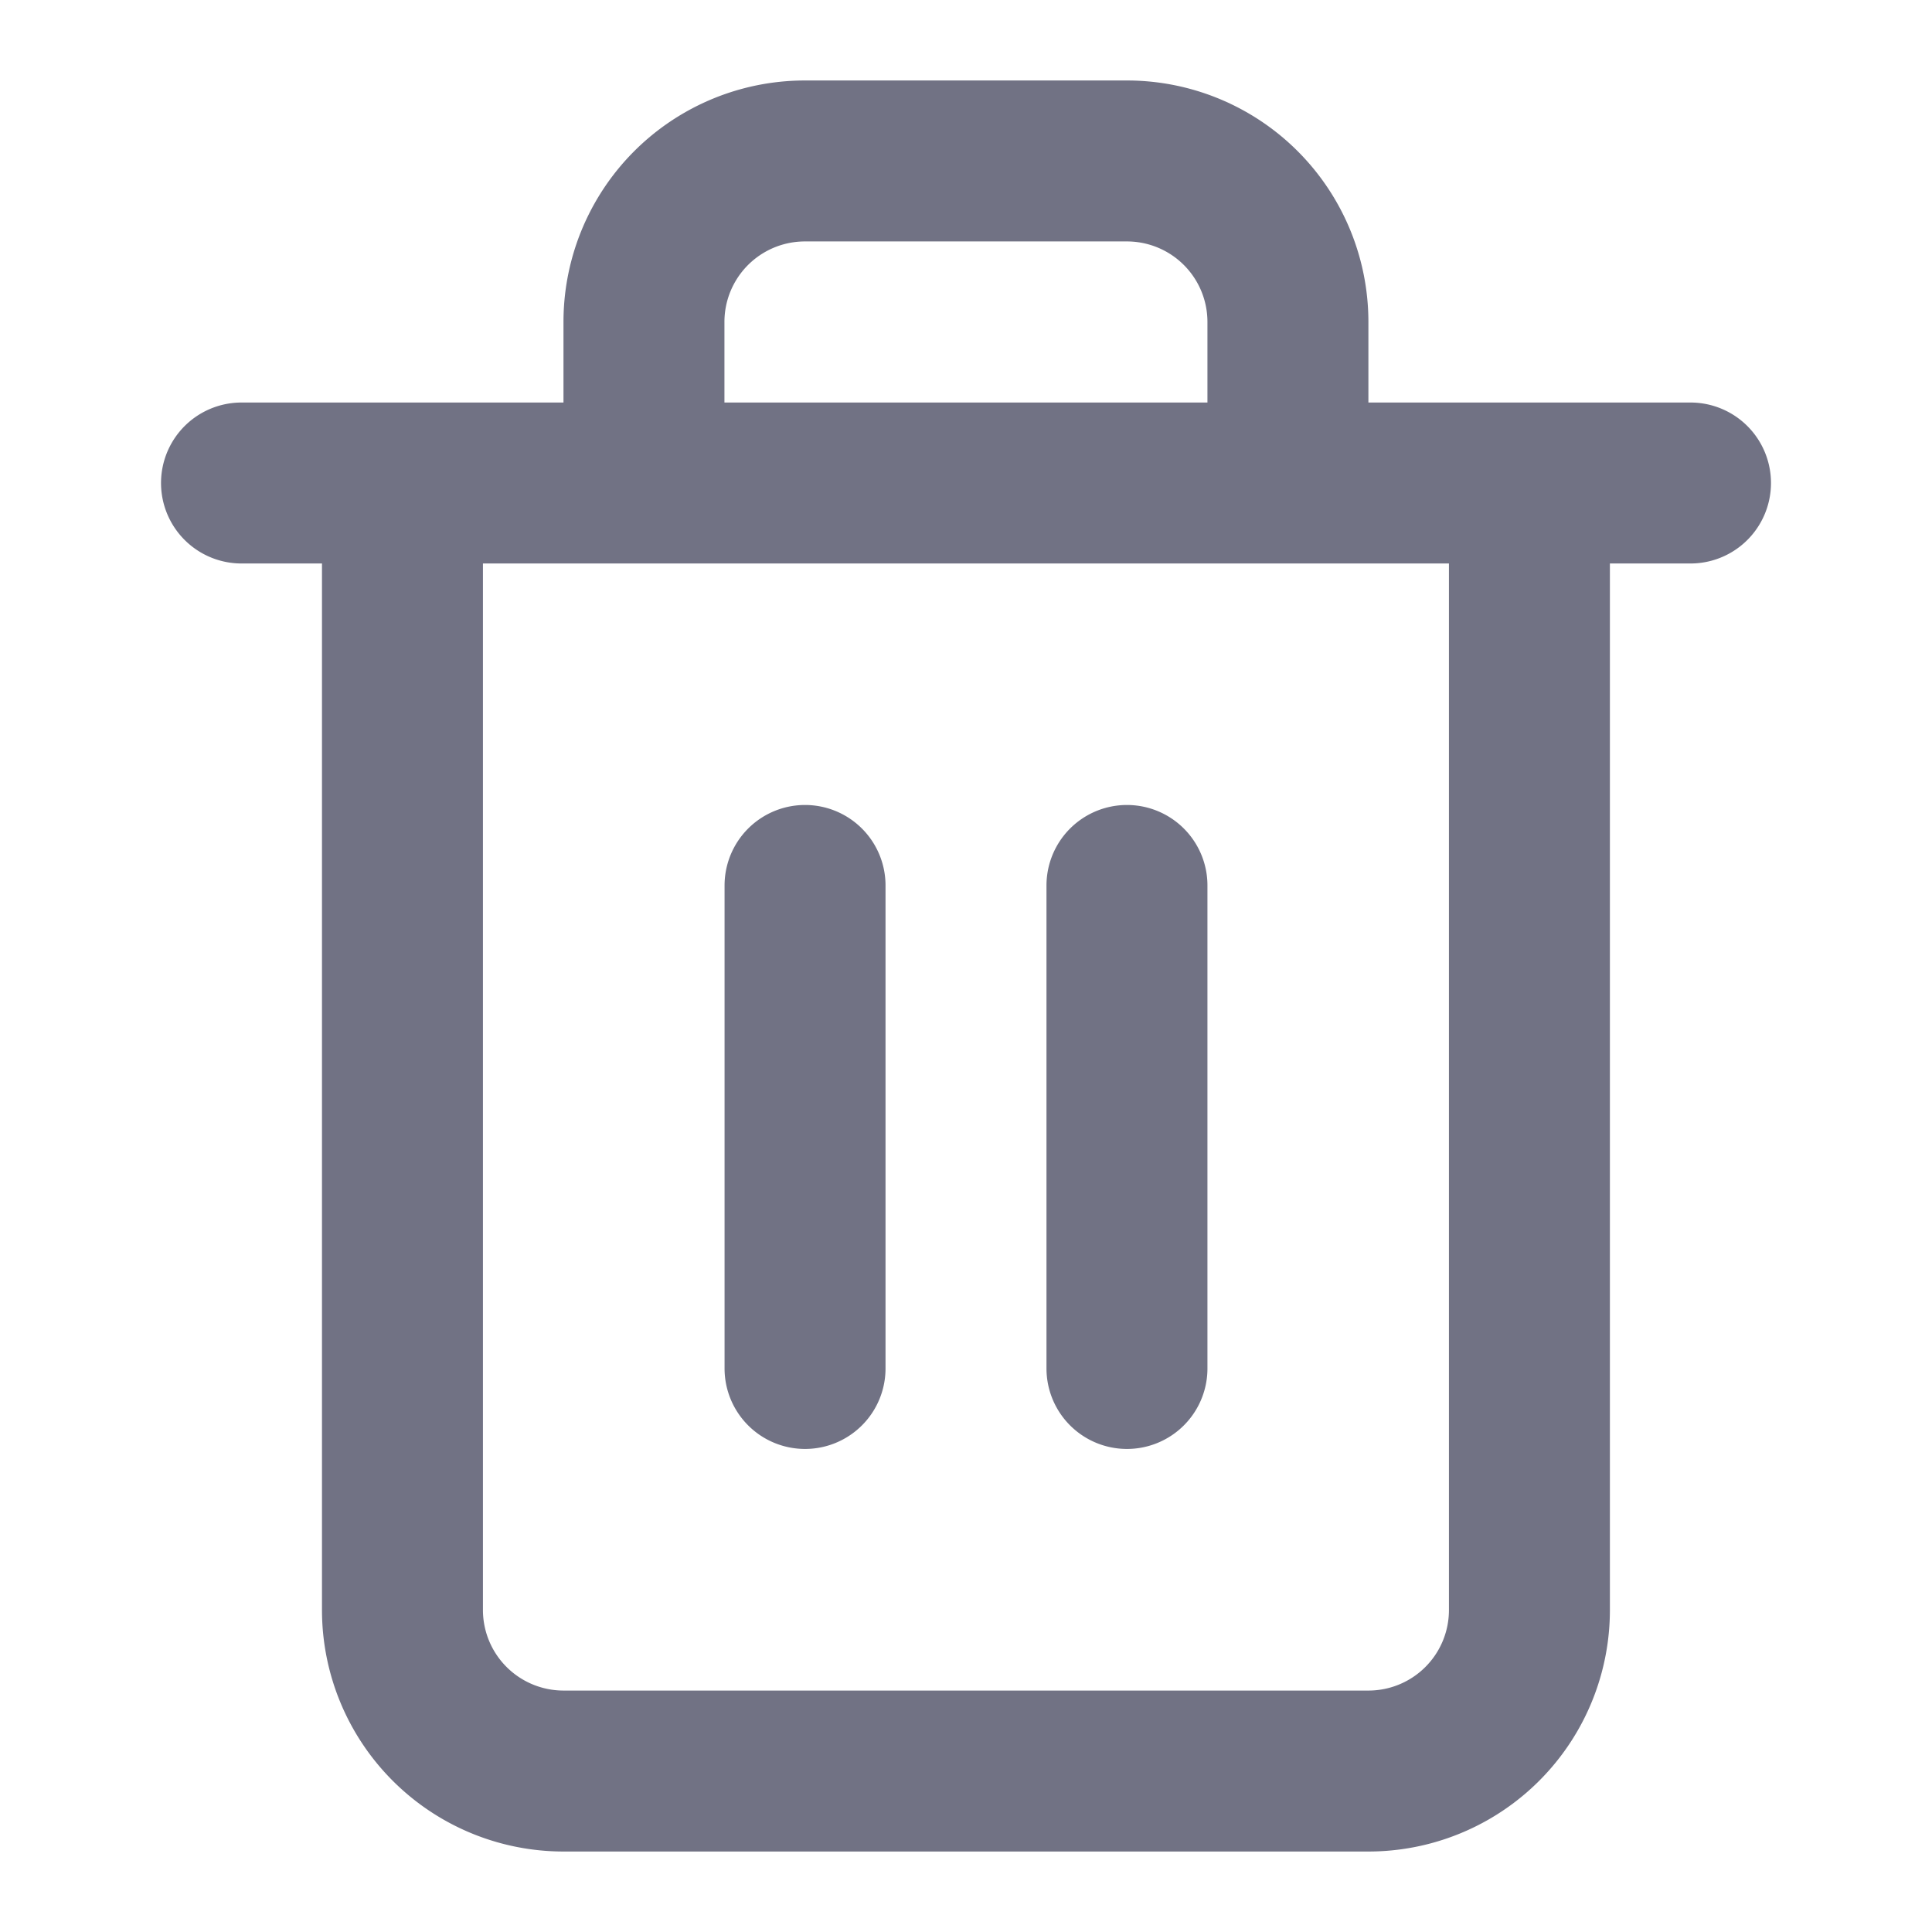 <svg width="16" height="16" fill="none" xmlns="http://www.w3.org/2000/svg"><path d="M2 4h12M5.333 4V2.667a1.333 1.333 0 011.333-1.334h2.667a1.333 1.333 0 011.333 1.334V4m2 0v9.333a1.333 1.333 0 01-1.333 1.334H4.666a1.334 1.334 0 01-1.333-1.334V4h9.333zM6.667 7.333v4M9.333 7.333v4" stroke="#717284" stroke-width="1.333" stroke-linecap="round" stroke-linejoin="round"/></svg>